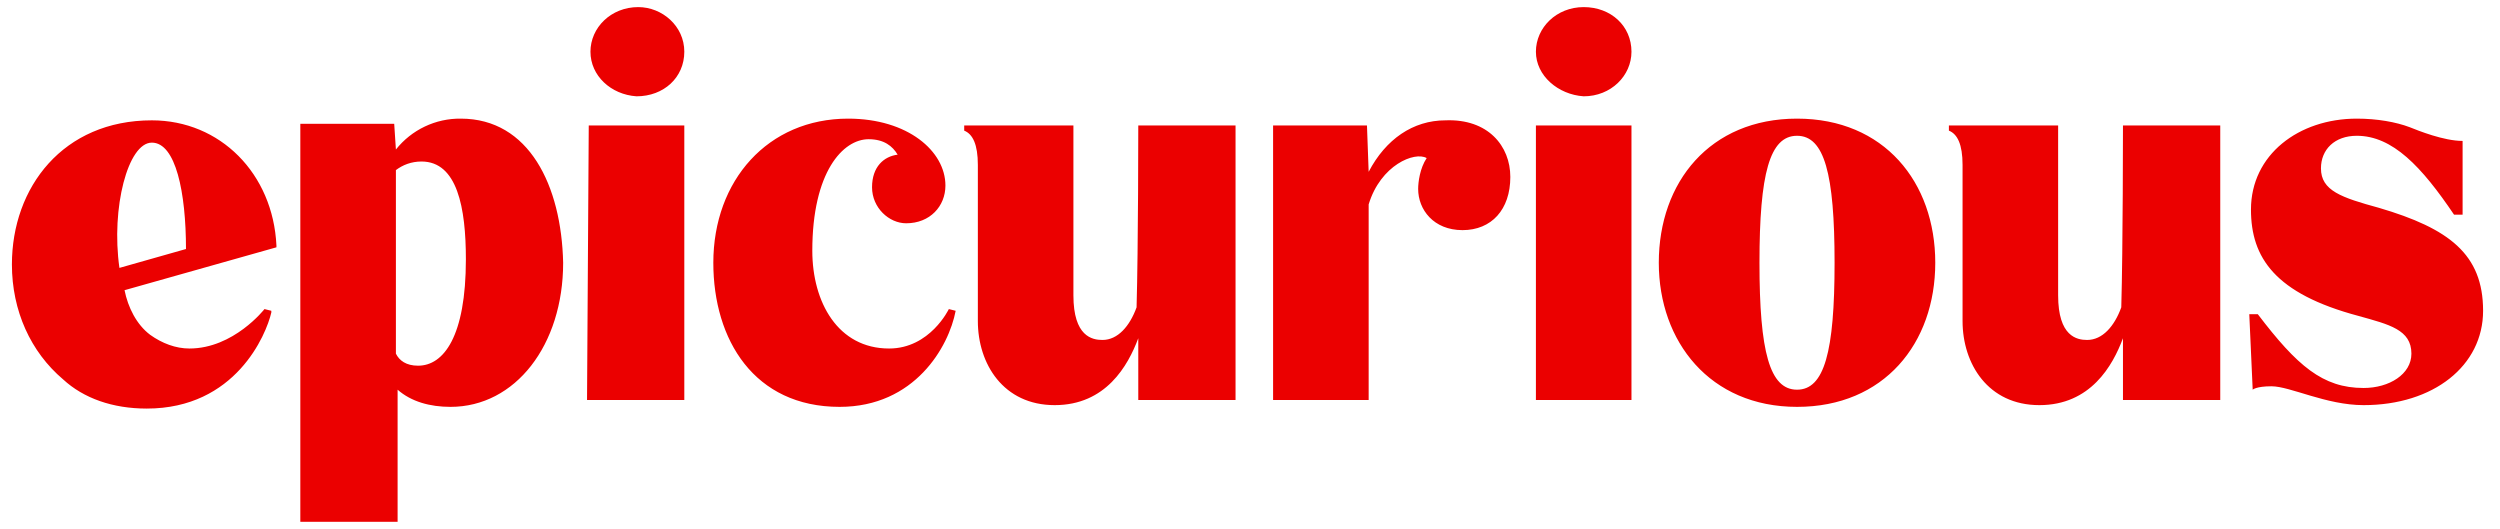 <svg width="170" height="36" viewBox="0 0 170 36" fill="none" xmlns="http://www.w3.org/2000/svg">
<g id="epicurious" clip-path="url(#clip0_4_18)">
<path id="Vector" d="M28.429 24.867C27.617 24.867 27.154 24.517 26.921 24.049V11.567C27.385 11.217 27.966 10.983 28.662 10.983C31.099 10.983 31.68 14.133 31.68 17.633C31.68 22.883 30.17 24.867 28.429 24.867ZM31.332 8.067C30.486 8.057 29.649 8.241 28.885 8.605C28.121 8.969 27.449 9.503 26.921 10.167L26.806 8.417H20.422V35.483H27.037V26.499C27.966 27.317 29.243 27.667 30.635 27.667C35.044 27.667 38.294 23.467 38.294 17.867C38.178 12.617 35.973 8.067 31.332 8.067ZM104.442 8.533H110.94V27.199H104.442V8.533ZM102.702 12.033C102.702 14.249 101.425 15.649 99.451 15.649C97.48 15.649 96.435 14.249 96.435 12.849C96.435 12.383 96.551 11.449 97.014 10.749C96.203 10.283 93.881 11.217 93.069 13.899V27.199H86.57V8.533H92.954L93.069 11.683C94.229 9.467 96.087 8.183 98.291 8.183C101.192 8.067 102.702 9.933 102.702 12.033ZM77.403 8.533H84.017V27.199H77.403V22.999C76.706 24.867 75.198 27.549 71.717 27.549C68.235 27.549 66.494 24.749 66.494 21.833V11.217C66.494 9.817 66.146 9.117 65.566 8.883V8.533H72.992V20.083C72.992 22.883 74.269 23.117 74.966 23.117C76.01 23.117 76.822 22.183 77.287 20.899C77.403 16.817 77.403 8.533 77.403 8.533ZM168.85 21.133C168.85 24.867 165.484 27.549 160.725 27.549C158.173 27.549 155.736 26.267 154.459 26.267C153.414 26.267 153.183 26.499 153.183 26.499L152.951 21.367H153.531C156.199 24.867 157.94 26.383 160.725 26.383C162.466 26.383 163.976 25.449 163.976 24.049C163.976 22.417 162.466 22.067 160.377 21.483C154.691 19.967 153.066 17.517 153.066 14.249C153.066 10.517 156.316 8.067 160.262 8.067C161.654 8.067 162.931 8.299 163.859 8.649C164.439 8.883 166.18 9.583 167.457 9.583V14.599H166.876C164.672 11.333 162.699 9.233 160.262 9.233C158.753 9.233 157.825 10.167 157.825 11.449C157.825 12.967 159.217 13.433 161.77 14.133C166.528 15.533 168.85 17.283 168.85 21.133ZM144.362 8.533H150.977V27.199H144.362V22.999C143.666 24.867 142.158 27.549 138.676 27.549C135.195 27.549 133.454 24.749 133.454 21.833V11.217C133.454 9.817 133.106 9.117 132.525 8.883V8.533H139.953V20.083C139.953 22.883 141.229 23.117 141.925 23.117C142.97 23.117 143.783 22.183 144.247 20.899C144.362 16.817 144.362 8.533 144.362 8.533ZM122.198 26.499C120.34 26.499 119.644 23.933 119.644 17.867C119.644 11.799 120.34 9.233 122.198 9.233C124.054 9.233 124.751 11.799 124.751 17.867C124.751 23.933 124.054 26.499 122.198 26.499ZM122.198 8.067C116.279 8.067 112.798 12.383 112.798 17.867C112.798 23.233 116.279 27.667 122.198 27.667C128.116 27.667 131.598 23.349 131.598 17.867C131.598 12.383 128.116 8.067 122.198 8.067ZM40.035 8.533H46.533V27.199H39.918L40.035 8.533ZM64.521 21.017L64.985 21.133C64.521 23.583 62.2 27.667 57.094 27.667C51.291 27.667 48.506 23.117 48.506 17.867C48.506 12.267 52.22 8.067 57.674 8.067C61.736 8.067 64.289 10.283 64.289 12.617C64.289 14.017 63.244 15.183 61.62 15.183C60.459 15.183 59.299 14.133 59.299 12.733C59.299 11.333 60.111 10.633 61.04 10.517C60.691 9.933 60.111 9.467 59.066 9.467C57.326 9.467 55.237 11.683 55.237 17.049C55.237 20.549 56.977 23.699 60.459 23.699C63.244 23.699 64.521 21.017 64.521 21.017ZM104.442 3.517C104.442 1.883 105.835 0.483 107.691 0.483C109.548 0.483 110.94 1.767 110.94 3.517C110.94 5.149 109.548 6.549 107.691 6.549C105.951 6.433 104.442 5.149 104.442 3.517ZM40.151 3.517C40.151 1.883 41.543 0.483 43.4 0.483C45.025 0.483 46.533 1.767 46.533 3.517C46.533 5.267 45.141 6.549 43.284 6.549C41.543 6.433 40.151 5.149 40.151 3.517ZM8.121 18.217C7.541 14.133 8.702 9.699 10.326 9.699C11.951 9.699 12.647 13.083 12.647 16.933L8.121 18.217ZM10.326 8.183C4.292 8.183 0.81 12.733 0.81 17.983C0.81 21.133 2.087 23.933 4.292 25.799C5.684 27.083 7.658 27.783 9.978 27.783C16.013 27.783 18.102 22.767 18.45 21.249V21.133L17.985 21.017C17.985 21.017 15.896 23.699 12.88 23.699C11.951 23.699 11.022 23.349 10.21 22.767C9.281 22.067 8.702 20.899 8.469 19.733L18.798 16.817V16.699C18.566 11.799 14.969 8.183 10.326 8.183Z" fill="#EB0000"/>
</g>
<defs>
<clipPath id="clip0_4_18">
<rect width="169.896" height="35" fill="white" transform="translate(0.114 0.483)"/>
</clipPath>
</defs>
</svg>
